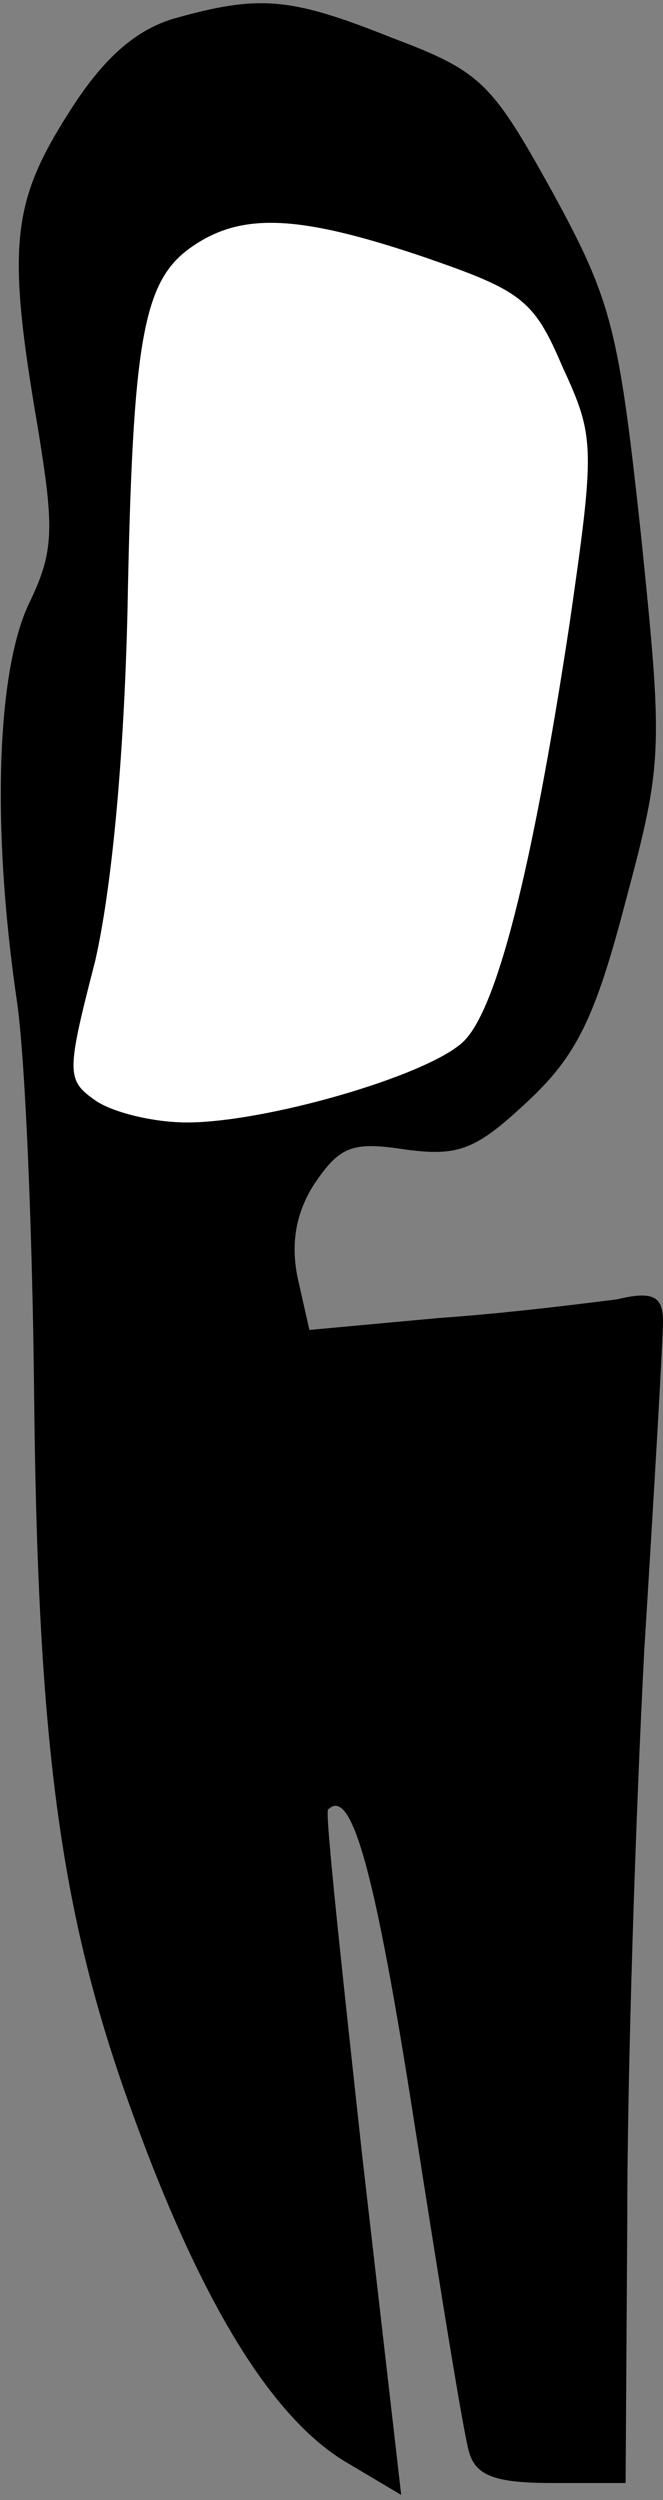 <?xml version="1.0" standalone="no"?>
<!DOCTYPE svg PUBLIC "-//W3C//DTD SVG 20010904//EN"
 "http://www.w3.org/TR/2001/REC-SVG-20010904/DTD/svg10.dtd">
<svg version="1.0" xmlns="http://www.w3.org/2000/svg"
 width="39pt" height="147pt" viewBox="0 0 39 147"
 preserveAspectRatio="xMidYMid meet">
<rect x="0" y="0" width="39" height="147" fill="#808080" stroke="none"/>
<g transform="translate(0,147) scale(0.1,-0.1)"
fill="#000000" stroke="none">
<path fill="#000000" stroke="none" d="M102 1459 c-23 -7 -42 -24 -62 -56 -33
-52 -36 -78 -18 -183 10 -61 10 -74 -5 -105 -19 -40 -22 -132 -7 -234 5 -35 9
-136 10 -225 2 -210 15 -310 57 -426 41 -114 83 -182 127 -208 l32 -19 -23
200 c-12 110 -22 202 -20 203 14 14 28 -38 51 -186 15 -96 29 -183 32 -192 4
-14 16 -18 49 -18 l43 0 1 157 c0 87 5 237 10 333 6 96 11 183 11 193 0 15 -6
18 -27 13 -16 -2 -62 -8 -105 -11 l-76 -7 -7 31 c-4 20 -1 38 10 55 15 22 22
25 54 20 31 -4 41 0 71 28 29 27 40 49 58 118 22 82 22 89 9 216 -13 120 -17
137 -52 201 -36 65 -42 71 -95 91 -60 24 -78 25 -128 11z"/>
<path fill="#ffffff" stroke="none" d="M249 1319 c58 -20 65 -25 82 -65 19
-41 19 -47 4 -151 -22 -145 -43 -228 -63 -246 -22 -20 -116 -47 -162 -47 -20
0 -44 6 -54 13 -17 12 -17 16 0 82 10 44 17 121 19 206 3 160 9 194 38 214 29
20 62 19 136 -6z"/>
</g>
</svg>
